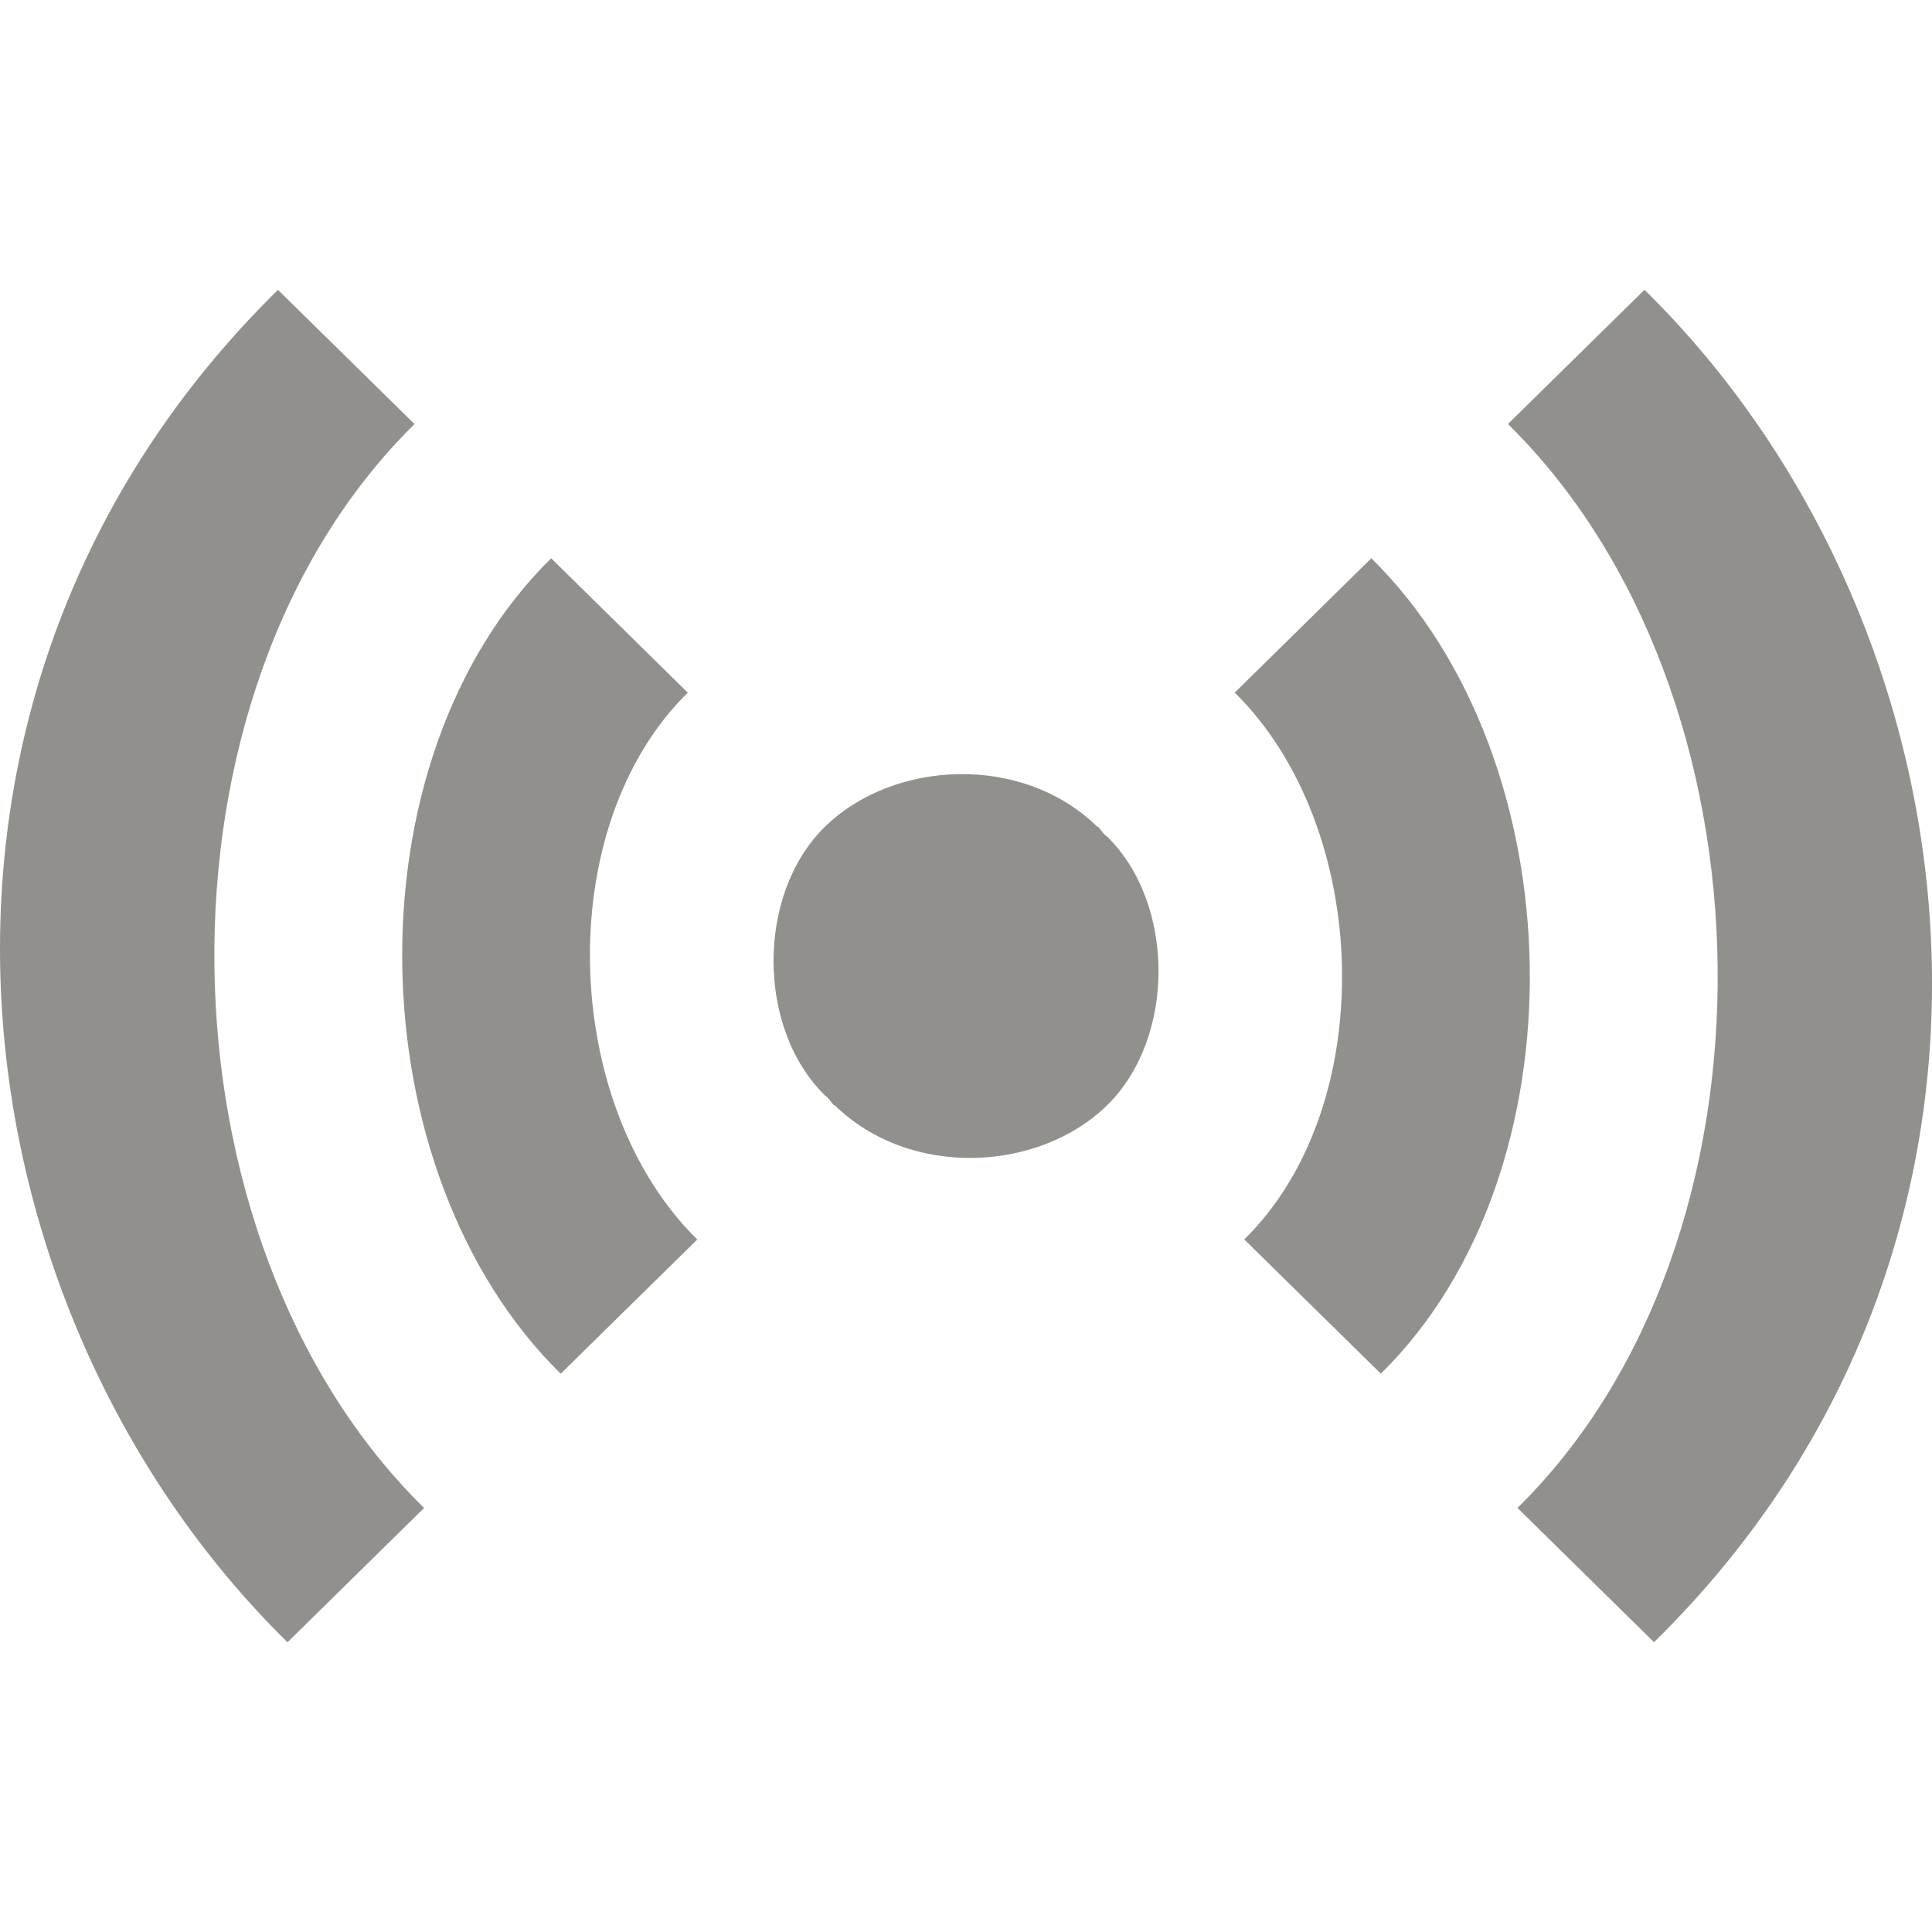 <!-- Generated by IcoMoon.io -->
<svg version="1.1" xmlns="http://www.w3.org/2000/svg" width="32" height="32" viewBox="0 0 32 32">
<title>as-radio_signal-</title>
<path fill="#91908d" d="M18.292 13.821c-0.037-0.041-0.064-0.086-0.104-0.126l-0.006 0.005c-1.25-1.228-3.392-1.113-4.523-0.002s-1.128 3.332 0.003 4.444c0.014 0.014 0.032 0.024 0.046 0.038 0.038 0.039 0.066 0.087 0.106 0.126l0.005-0.006c1.25 1.228 3.392 1.115 4.523 0.002 1.131-1.112 1.128-3.332-0.003-4.444-0.014-0.014-0.032-0.022-0.046-0.036zM11.391 11.472l-2.262-2.225c-3.394 3.337-3.235 10.171 0.158 13.506l2.262-2.223c-2.262-2.224-2.421-6.834-0.158-9.057zM6.866 7.024l-2.262-2.223c-6.789 6.672-5.499 16.841 0.158 22.4l2.262-2.224c-4.525-4.447-4.683-13.504-0.158-17.953zM22.713 9.247l-2.262 2.225c2.262 2.223 2.421 6.834 0.158 9.057l2.262 2.223c3.394-3.335 3.235-10.169-0.158-13.506zM27.396 27.2l-2.262-2.224c4.526-4.447 4.368-13.504-0.158-17.953l2.262-2.223c5.658 5.56 6.947 15.73 0.158 22.4z"></path>
</svg>
